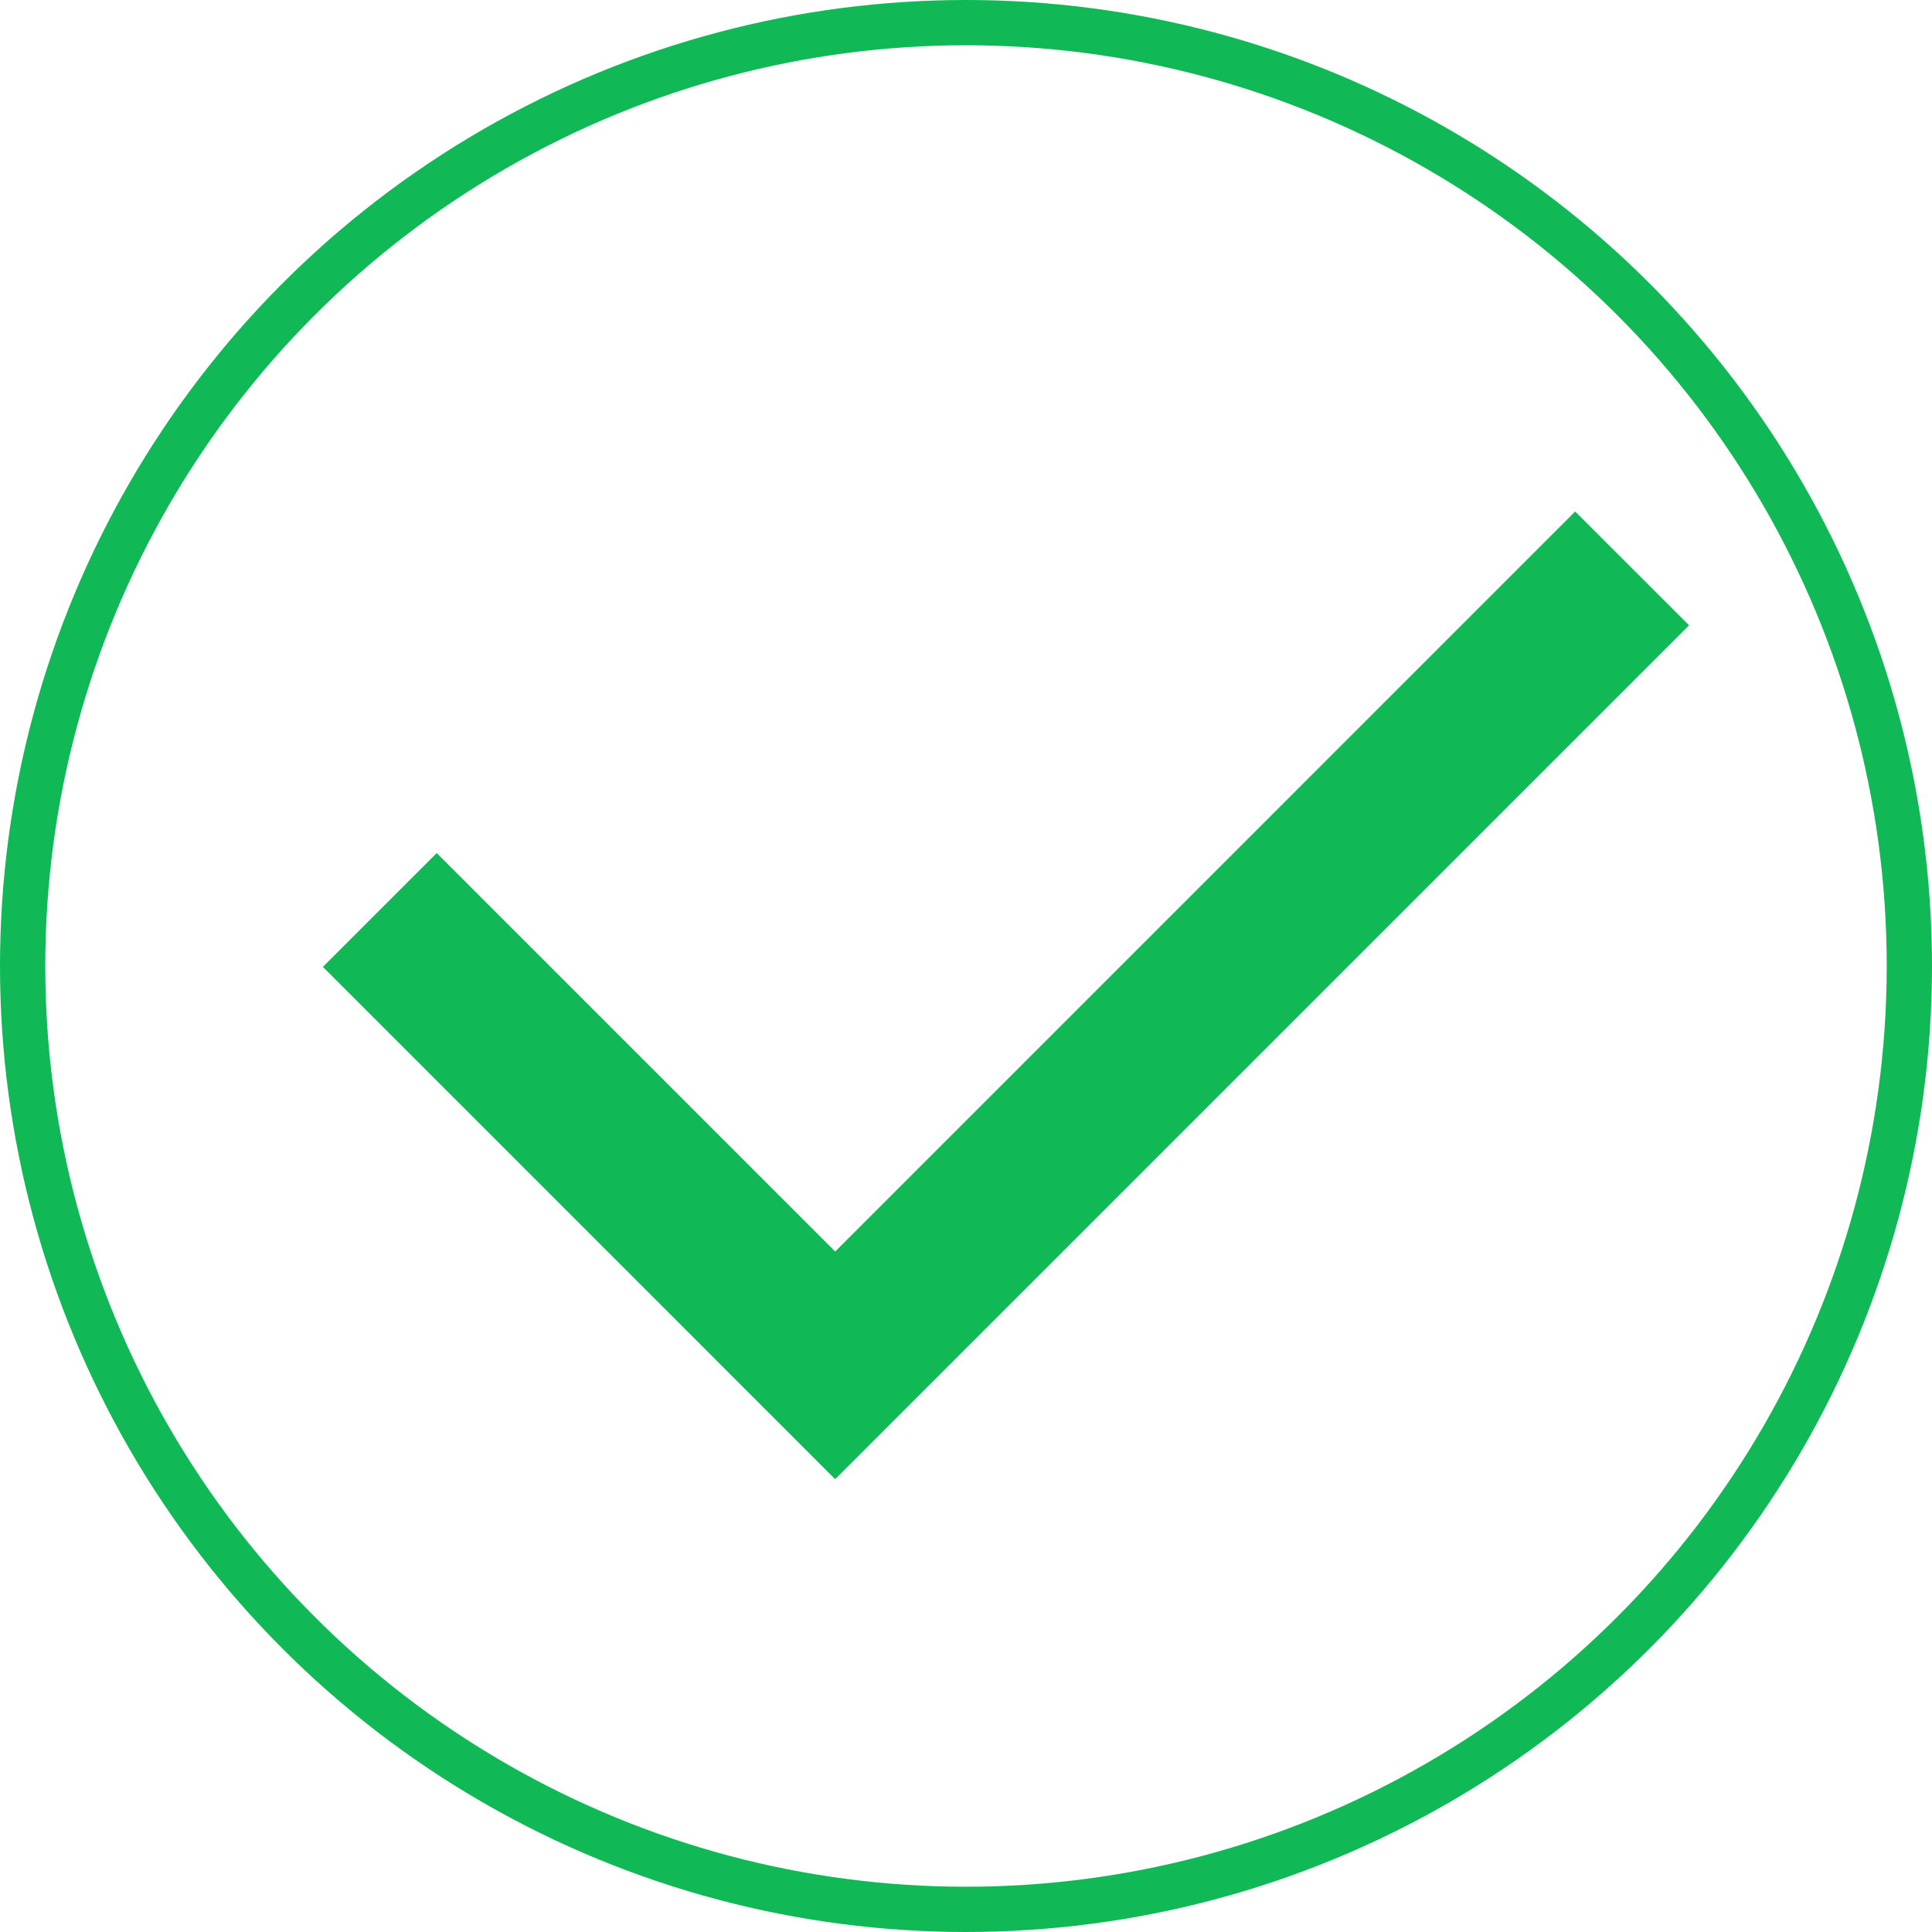 <svg width="128" height="128" viewBox="0 0 128 128" fill="none" xmlns="http://www.w3.org/2000/svg">
<circle cx="64" cy="64" r="62.5" stroke="#10B956" stroke-width="3"/>
<path d="M55.333 82.917L104.357 33.888L111.904 41.429L55.333 98L21.392 64.058L28.933 56.517L55.333 82.917Z" fill="#10B956"/>
</svg>
